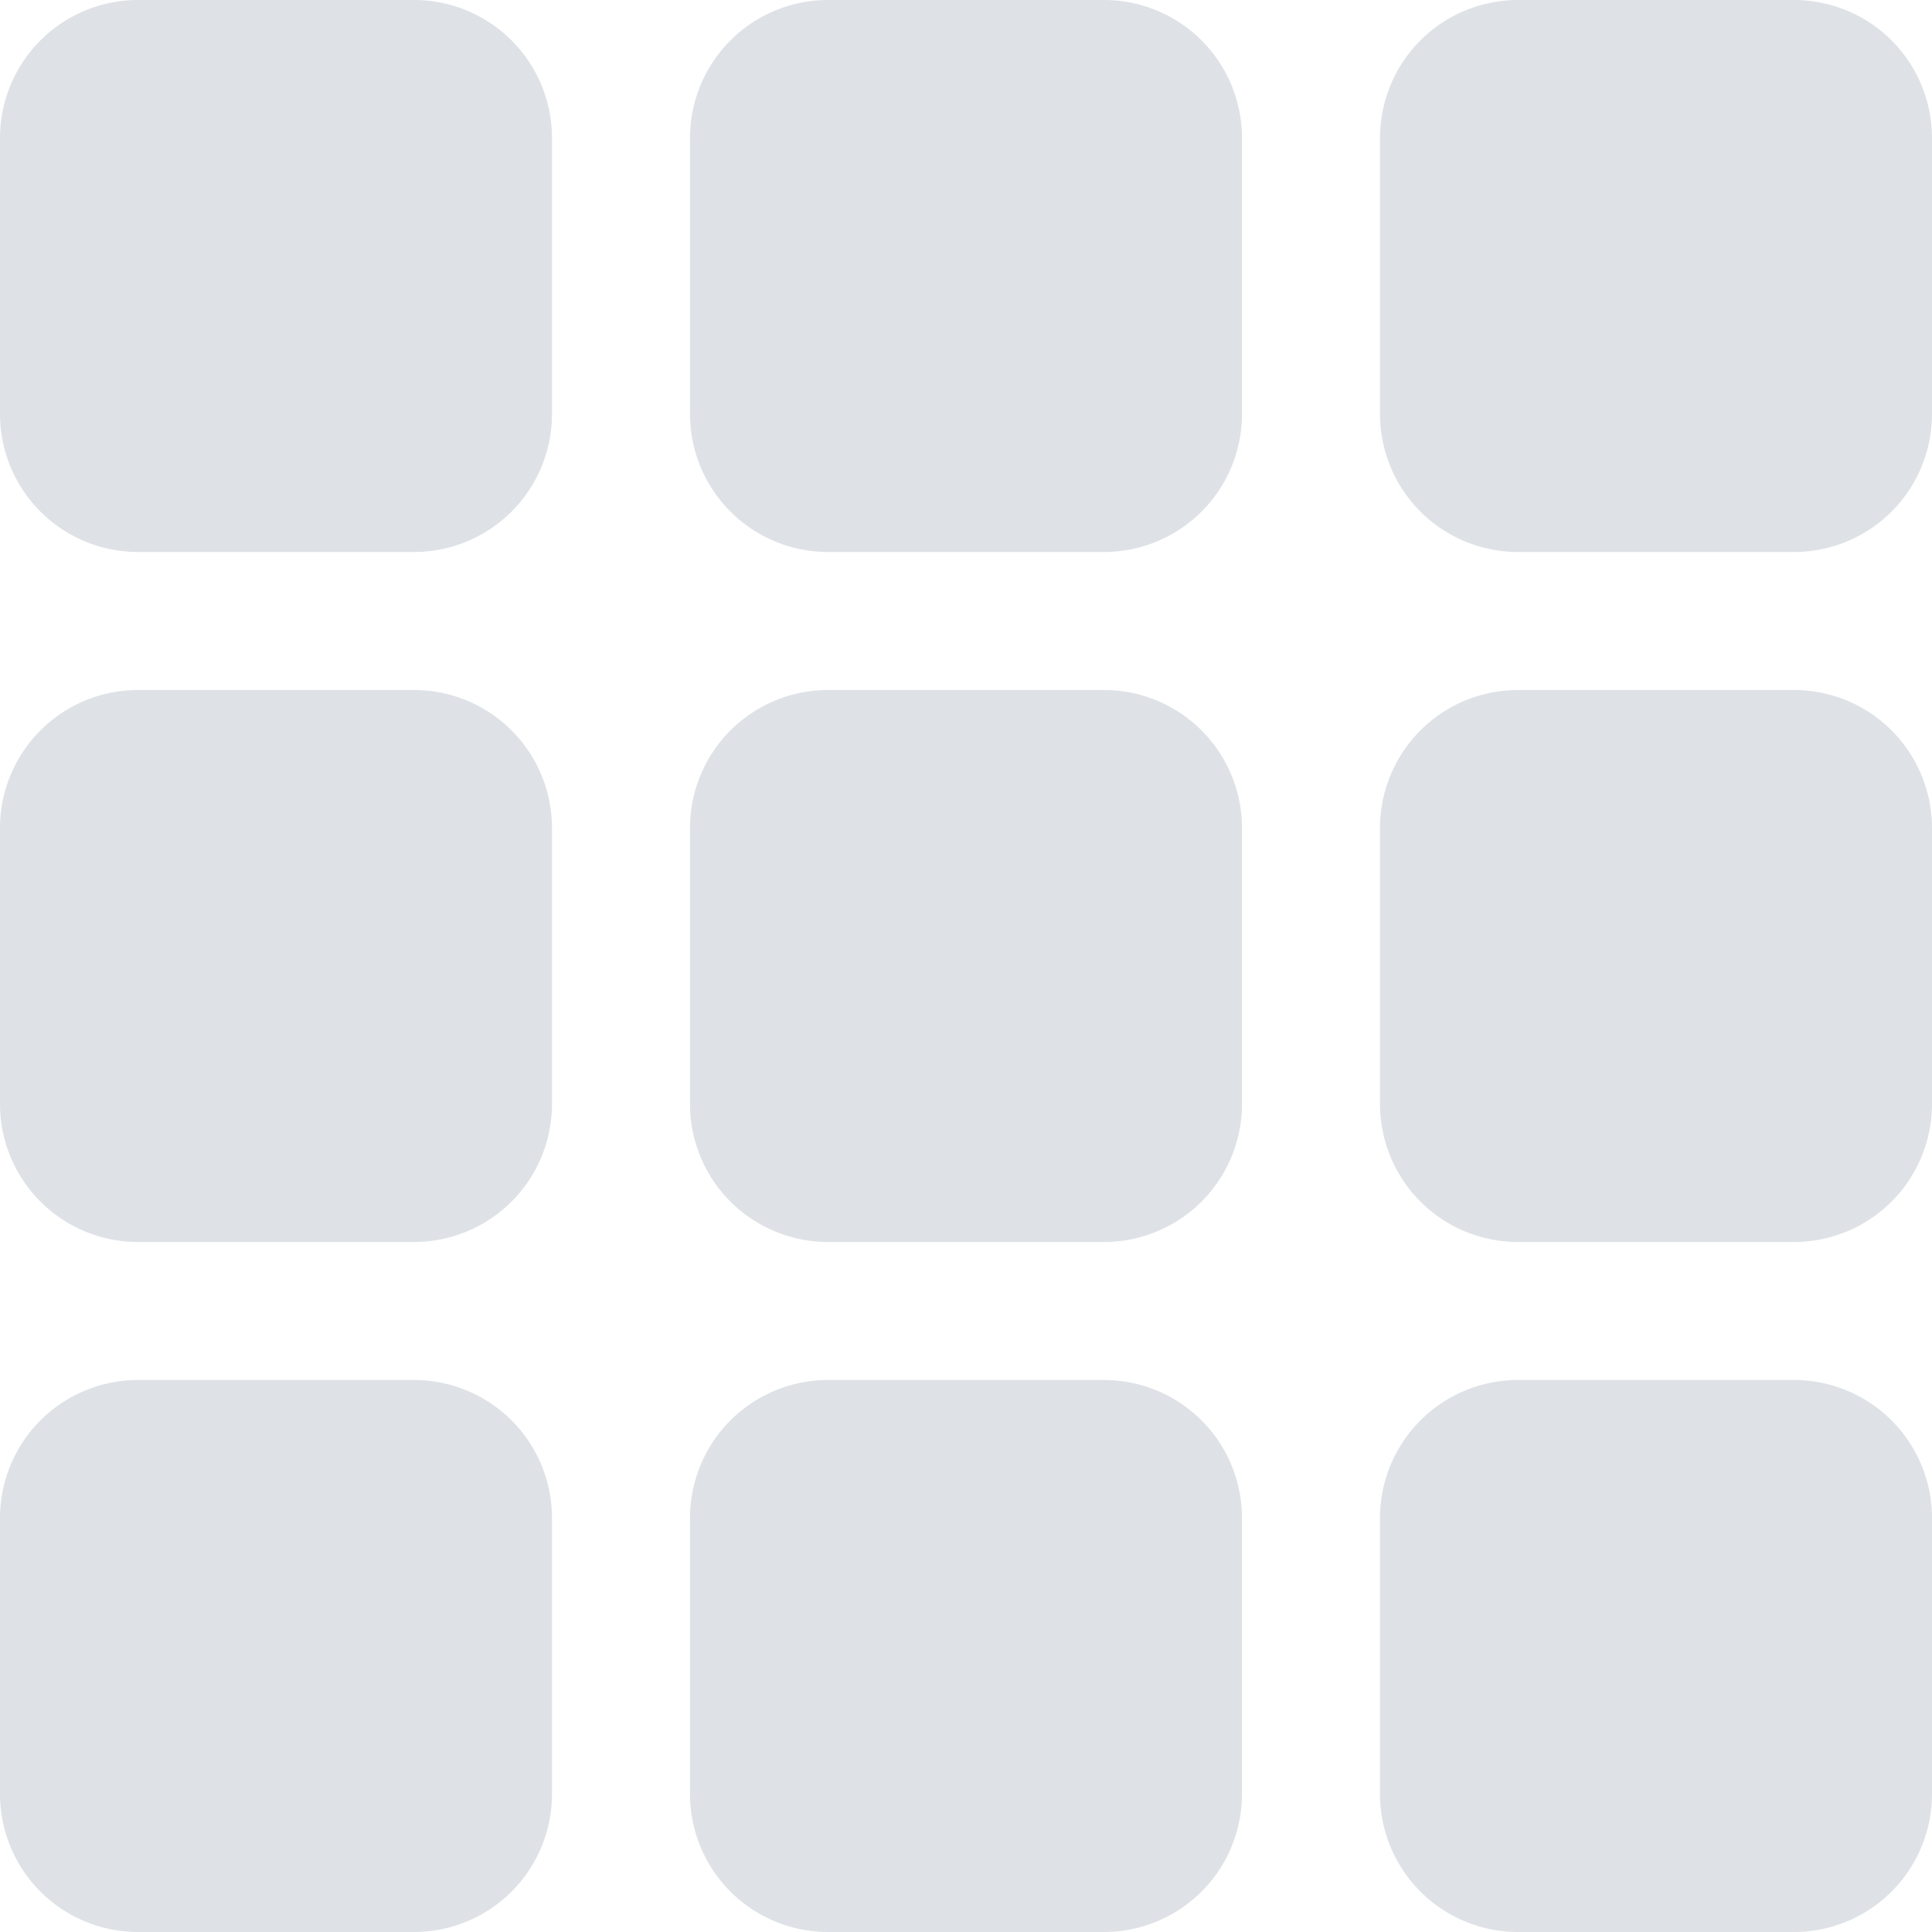 <svg id="Camada_1" data-name="Camada 1" xmlns="http://www.w3.org/2000/svg" viewBox="0 0 21 21"><defs><style>.cls-1{fill:#dee2e6;}</style></defs><g id="Icon_View_Grid_3x3" data-name="Icon View Grid 3x3"><path id="Path_2854" data-name="Path 2854" class="cls-1" d="M0,1.5A1.5,1.5,0,0,1,1.5,0h3A1.5,1.5,0,0,1,6,1.5H6v3A1.5,1.5,0,0,1,4.5,6h-3A1.5,1.5,0,0,1,0,4.5Zm7.5,0A1.5,1.5,0,0,1,9,0h3a1.5,1.5,0,0,1,1.5,1.5h0v3A1.5,1.5,0,0,1,12,6H9A1.5,1.5,0,0,1,7.5,4.5Zm7.5,0A1.5,1.5,0,0,1,16.5,0h3A1.5,1.5,0,0,1,21,1.5v3A1.5,1.5,0,0,1,19.5,6h-3A1.5,1.5,0,0,1,15,4.5ZM0,9A1.5,1.5,0,0,1,1.5,7.5h3A1.5,1.5,0,0,1,6,9v3a1.5,1.5,0,0,1-1.5,1.5h-3A1.5,1.5,0,0,1,0,12ZM7.5,9A1.5,1.5,0,0,1,9,7.5h3A1.5,1.5,0,0,1,13.5,9v3A1.5,1.5,0,0,1,12,13.5H9A1.5,1.5,0,0,1,7.5,12ZM15,9a1.5,1.5,0,0,1,1.5-1.5h3A1.5,1.5,0,0,1,21,9v3a1.5,1.5,0,0,1-1.5,1.5h-3A1.5,1.5,0,0,1,15,12ZM0,16.5A1.5,1.5,0,0,1,1.5,15h3A1.5,1.5,0,0,1,6,16.5H6v3A1.5,1.5,0,0,1,4.5,21h-3A1.5,1.5,0,0,1,0,19.5Zm7.5,0A1.5,1.5,0,0,1,9,15h3a1.5,1.5,0,0,1,1.5,1.5h0v3A1.5,1.5,0,0,1,12,21H9a1.5,1.5,0,0,1-1.5-1.5h0Zm7.5,0A1.5,1.5,0,0,1,16.5,15h3A1.5,1.5,0,0,1,21,16.5v3A1.5,1.5,0,0,1,19.5,21h-3A1.5,1.5,0,0,1,15,19.5Z"/></g></svg>